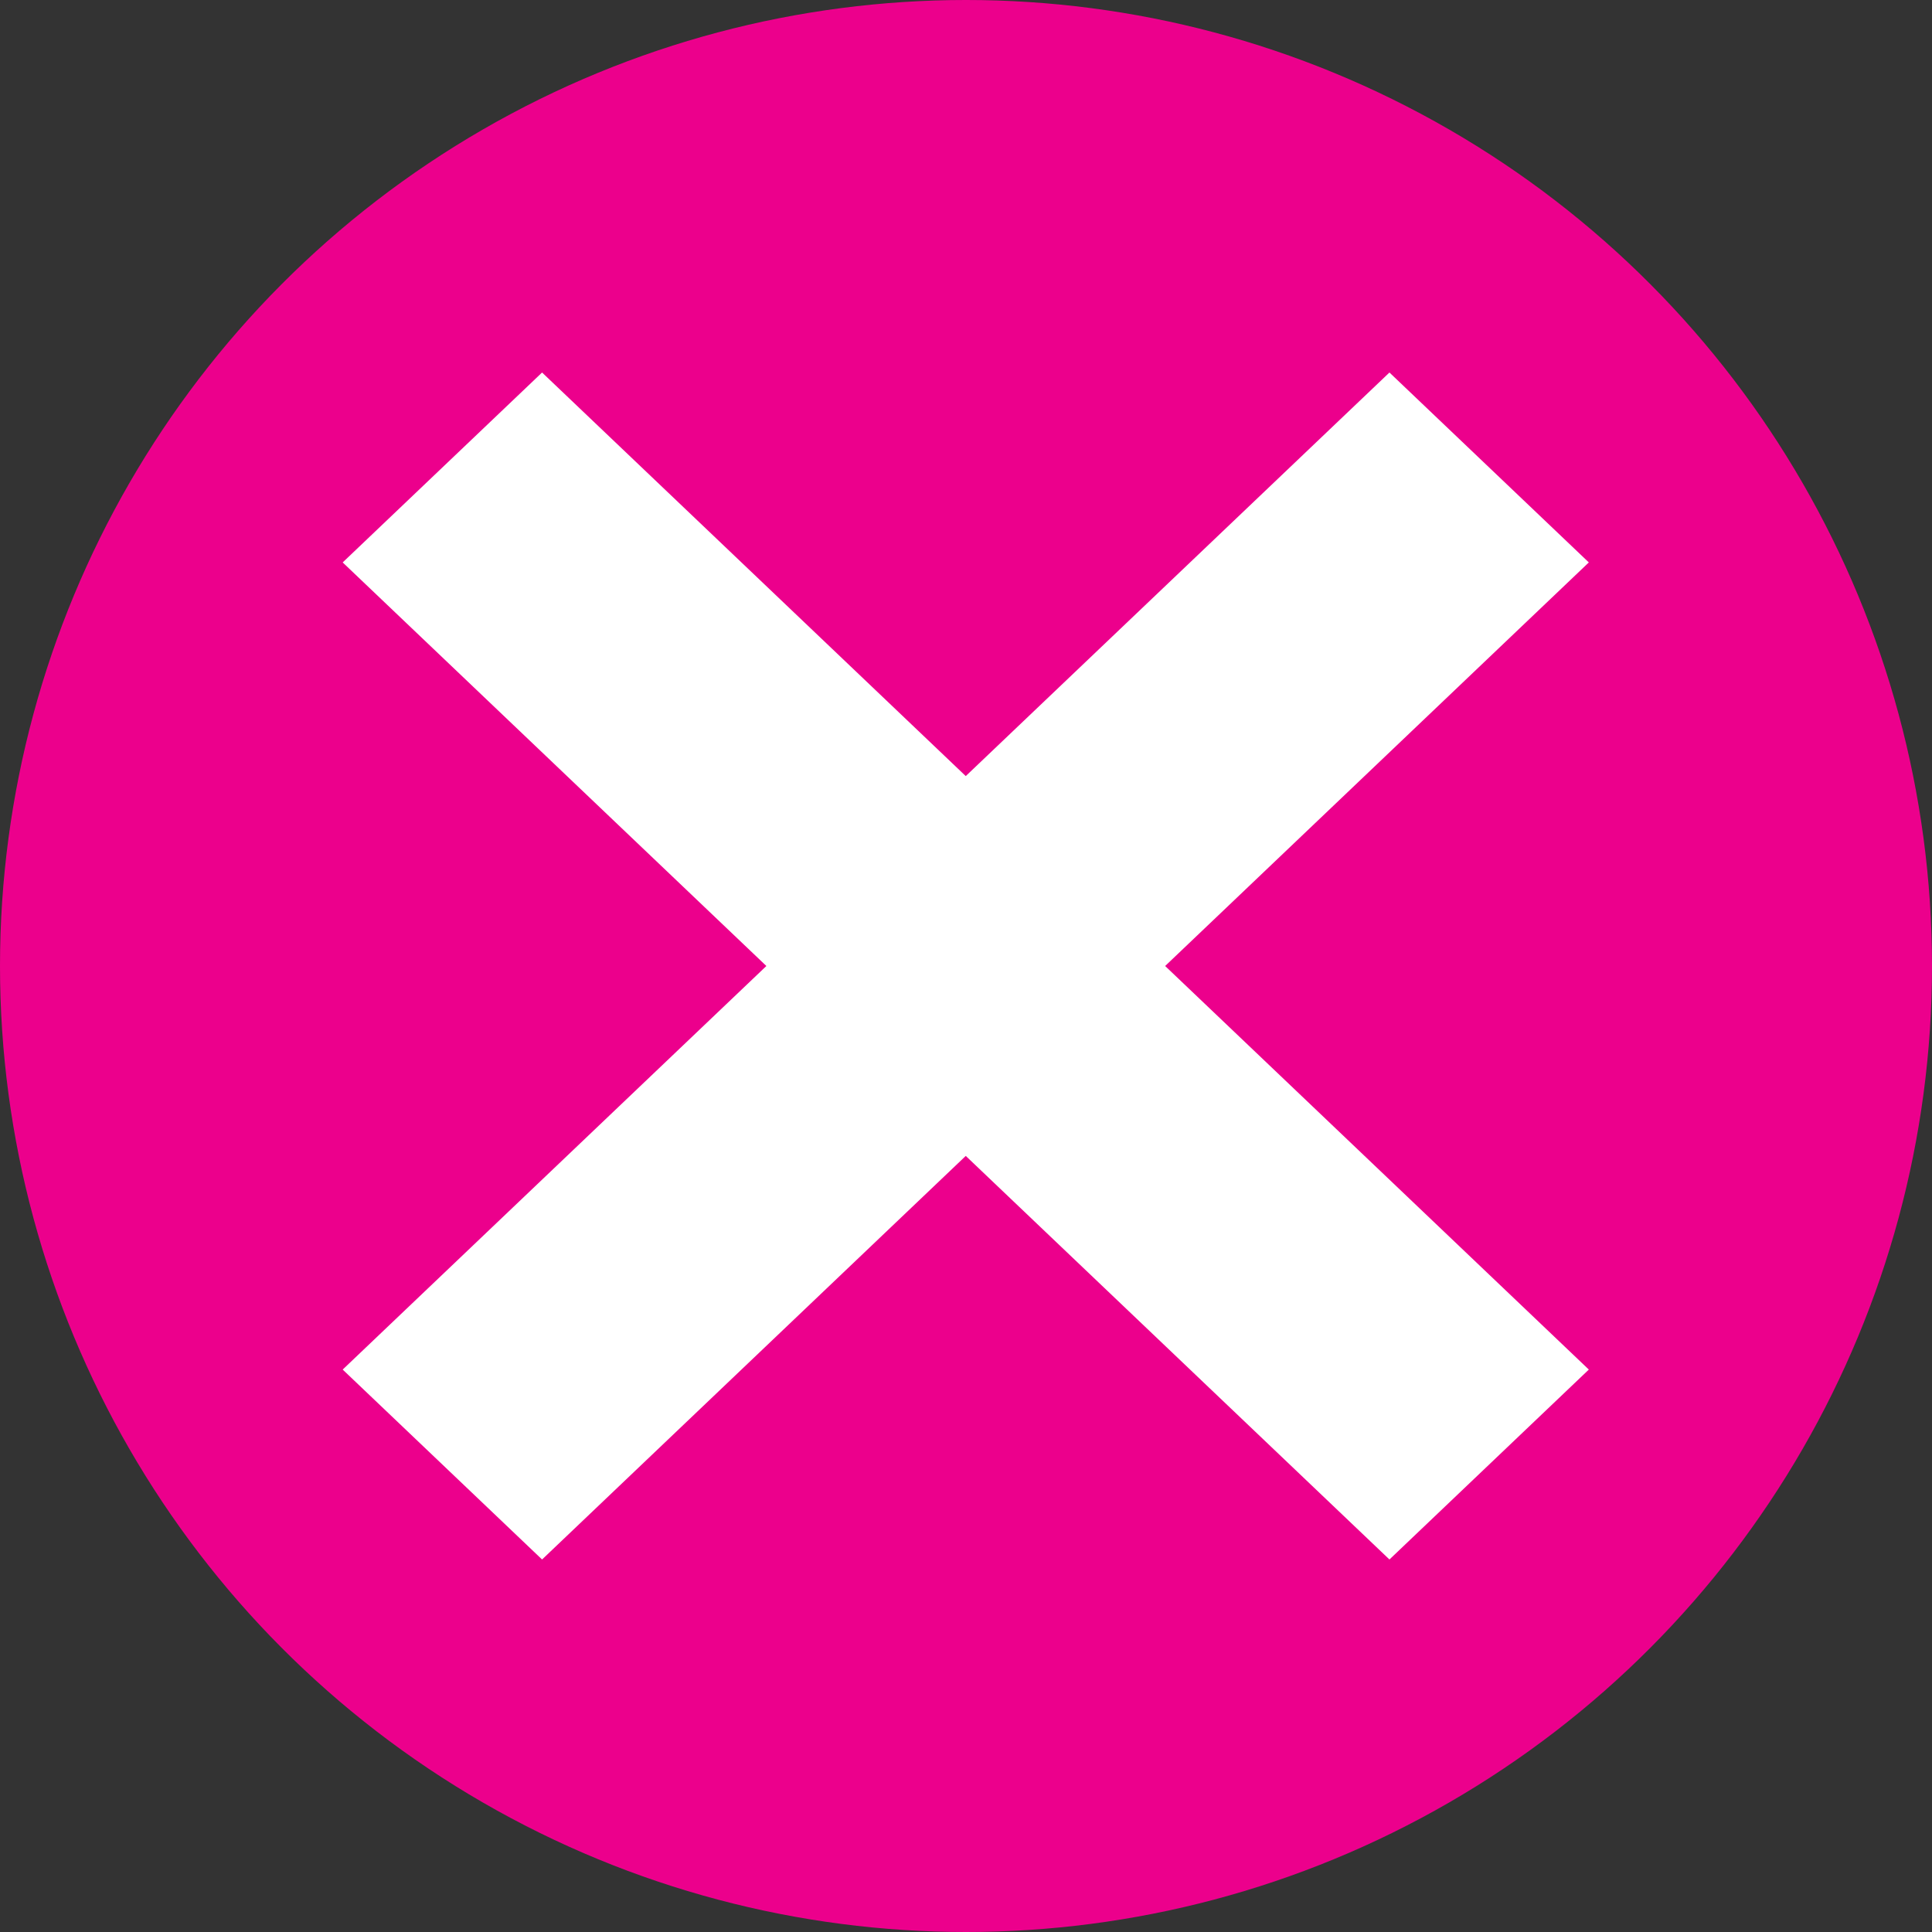 <?xml version="1.0" encoding="UTF-8" standalone="no"?>
<svg
   xmlns:dc="http://purl.org/dc/elements/1.1/"
   xmlns:cc="http://creativecommons.org/ns#"
   xmlns:rdf="http://www.w3.org/1999/02/22-rdf-syntax-ns#"
   xmlns:svg="http://www.w3.org/2000/svg"
   xmlns="http://www.w3.org/2000/svg"
   xmlns:sodipodi="http://sodipodi.sourceforge.net/DTD/sodipodi-0.dtd"
   xmlns:inkscape="http://www.inkscape.org/namespaces/inkscape"
   version="1.1"
   id="Layer_1"
   x="0px"
   y="0px"
   height="16"
   width="16"
   viewBox="0 0 16 16"
   enable-background="new 0 0 9 9"
   xml:space="preserve"
   sodipodi:docname="Failed.svg"
   inkscape:version="1.0.2 (e86c870879, 2021-01-15, custom)"><rect x="0" y="0" width="16" height="16" fill="#333333" stroke="none"/><defs
   id="defs9" /><sodipodi:namedview
   pagecolor="#ffffff"
   bordercolor="#666666"
   borderopacity="1"
   objecttolerance="10"
   gridtolerance="10"
   guidetolerance="10"
   inkscape:pageopacity="0"
   inkscape:pageshadow="2"
   inkscape:window-width="1920"
   inkscape:window-height="1017"
   id="namedview7"
   showgrid="false"
   inkscape:zoom="5.7467273"
   inkscape:cx="8.2975778"
   inkscape:cy="12.890756"
   inkscape:window-x="1912"
   inkscape:window-y="-8"
   inkscape:window-maximized="1"
   inkscape:current-layer="Layer_1" />
<circle
   fill="#ec008c"
   cx="8"
   cy="8"
   id="circle2"
   style="stroke-width:1.778"
   r="8" />
<polygon
   fill="#ffffff"
   points="2,6.2 2.8,7 4.5,5.3 6.2,7 7,6.2 5.3,4.5 7,2.8 6.2,2 4.5,3.7 2.8,2 2,2.8 3.7,4.5 "
   id="polygon4"
   transform="matrix(2.064,0,0,1.966,-1.29,-0.847)" />
</svg>
